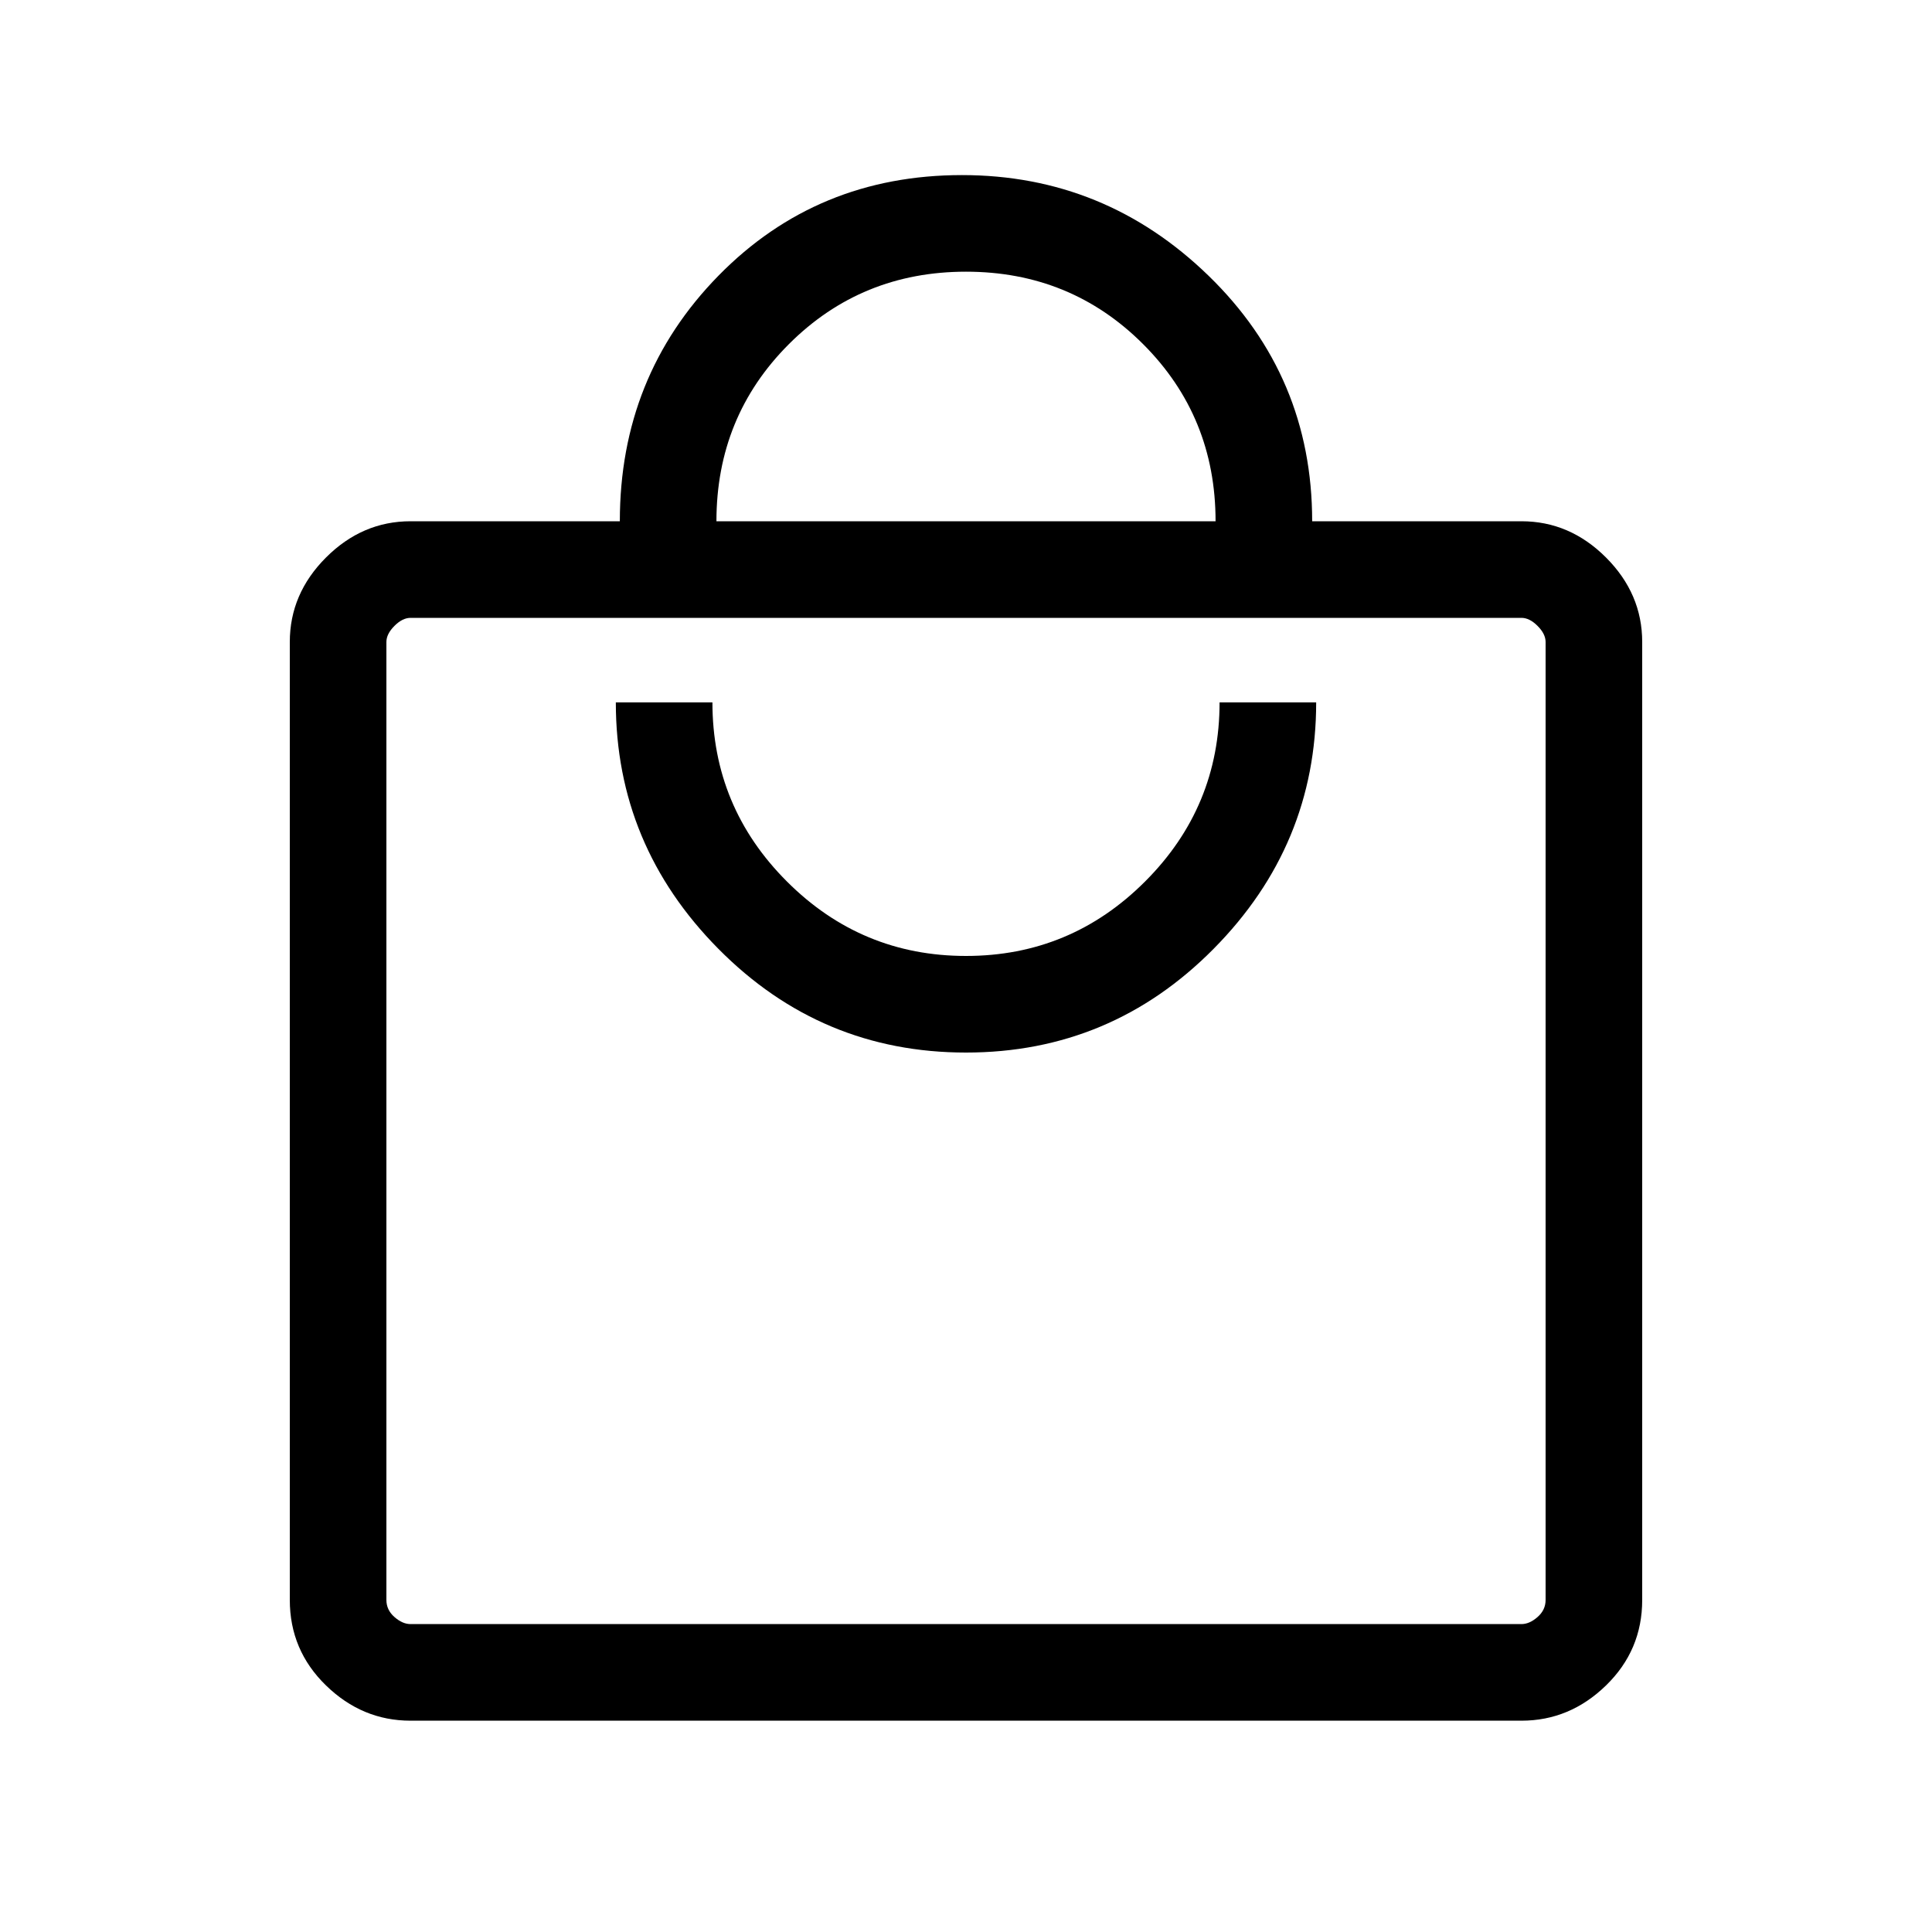 <svg xmlns="http://www.w3.org/2000/svg" height="40" width="40"><path d="M31.5 35.625H8.5Q7.5 35.625 6.75 34.896Q6 34.167 6 33.125V13.292Q6 12.292 6.75 11.542Q7.5 10.792 8.5 10.792H12.833Q12.833 7.792 14.875 5.708Q16.917 3.625 19.917 3.625Q22.875 3.625 25.021 5.708Q27.167 7.792 27.167 10.792H31.5Q32.5 10.792 33.25 11.542Q34 12.292 34 13.292V33.125Q34 34.167 33.25 34.896Q32.5 35.625 31.5 35.625ZM14.833 10.792H25.167Q25.167 8.625 23.667 7.125Q22.167 5.625 20 5.625Q17.833 5.625 16.333 7.125Q14.833 8.625 14.833 10.792ZM31.5 33.625Q31.667 33.625 31.833 33.479Q32 33.333 32 33.125V13.292Q32 13.125 31.833 12.958Q31.667 12.792 31.5 12.792H8.5Q8.333 12.792 8.167 12.958Q8 13.125 8 13.292V33.125Q8 33.333 8.167 33.479Q8.333 33.625 8.5 33.625ZM20 21.792Q23 21.792 25.125 19.646Q27.25 17.5 27.25 14.542H25.25Q25.25 16.708 23.708 18.25Q22.167 19.792 20 19.792Q17.833 19.792 16.292 18.25Q14.75 16.708 14.75 14.542H12.75Q12.75 17.5 14.875 19.646Q17 21.792 20 21.792ZM8 12.792Q8 12.792 8 12.938Q8 13.083 8 13.292V33.125Q8 33.333 8 33.479Q8 33.625 8 33.625Q8 33.625 8 33.479Q8 33.333 8 33.125V13.292Q8 13.083 8 12.938Q8 12.792 8 12.792Z"/></svg>